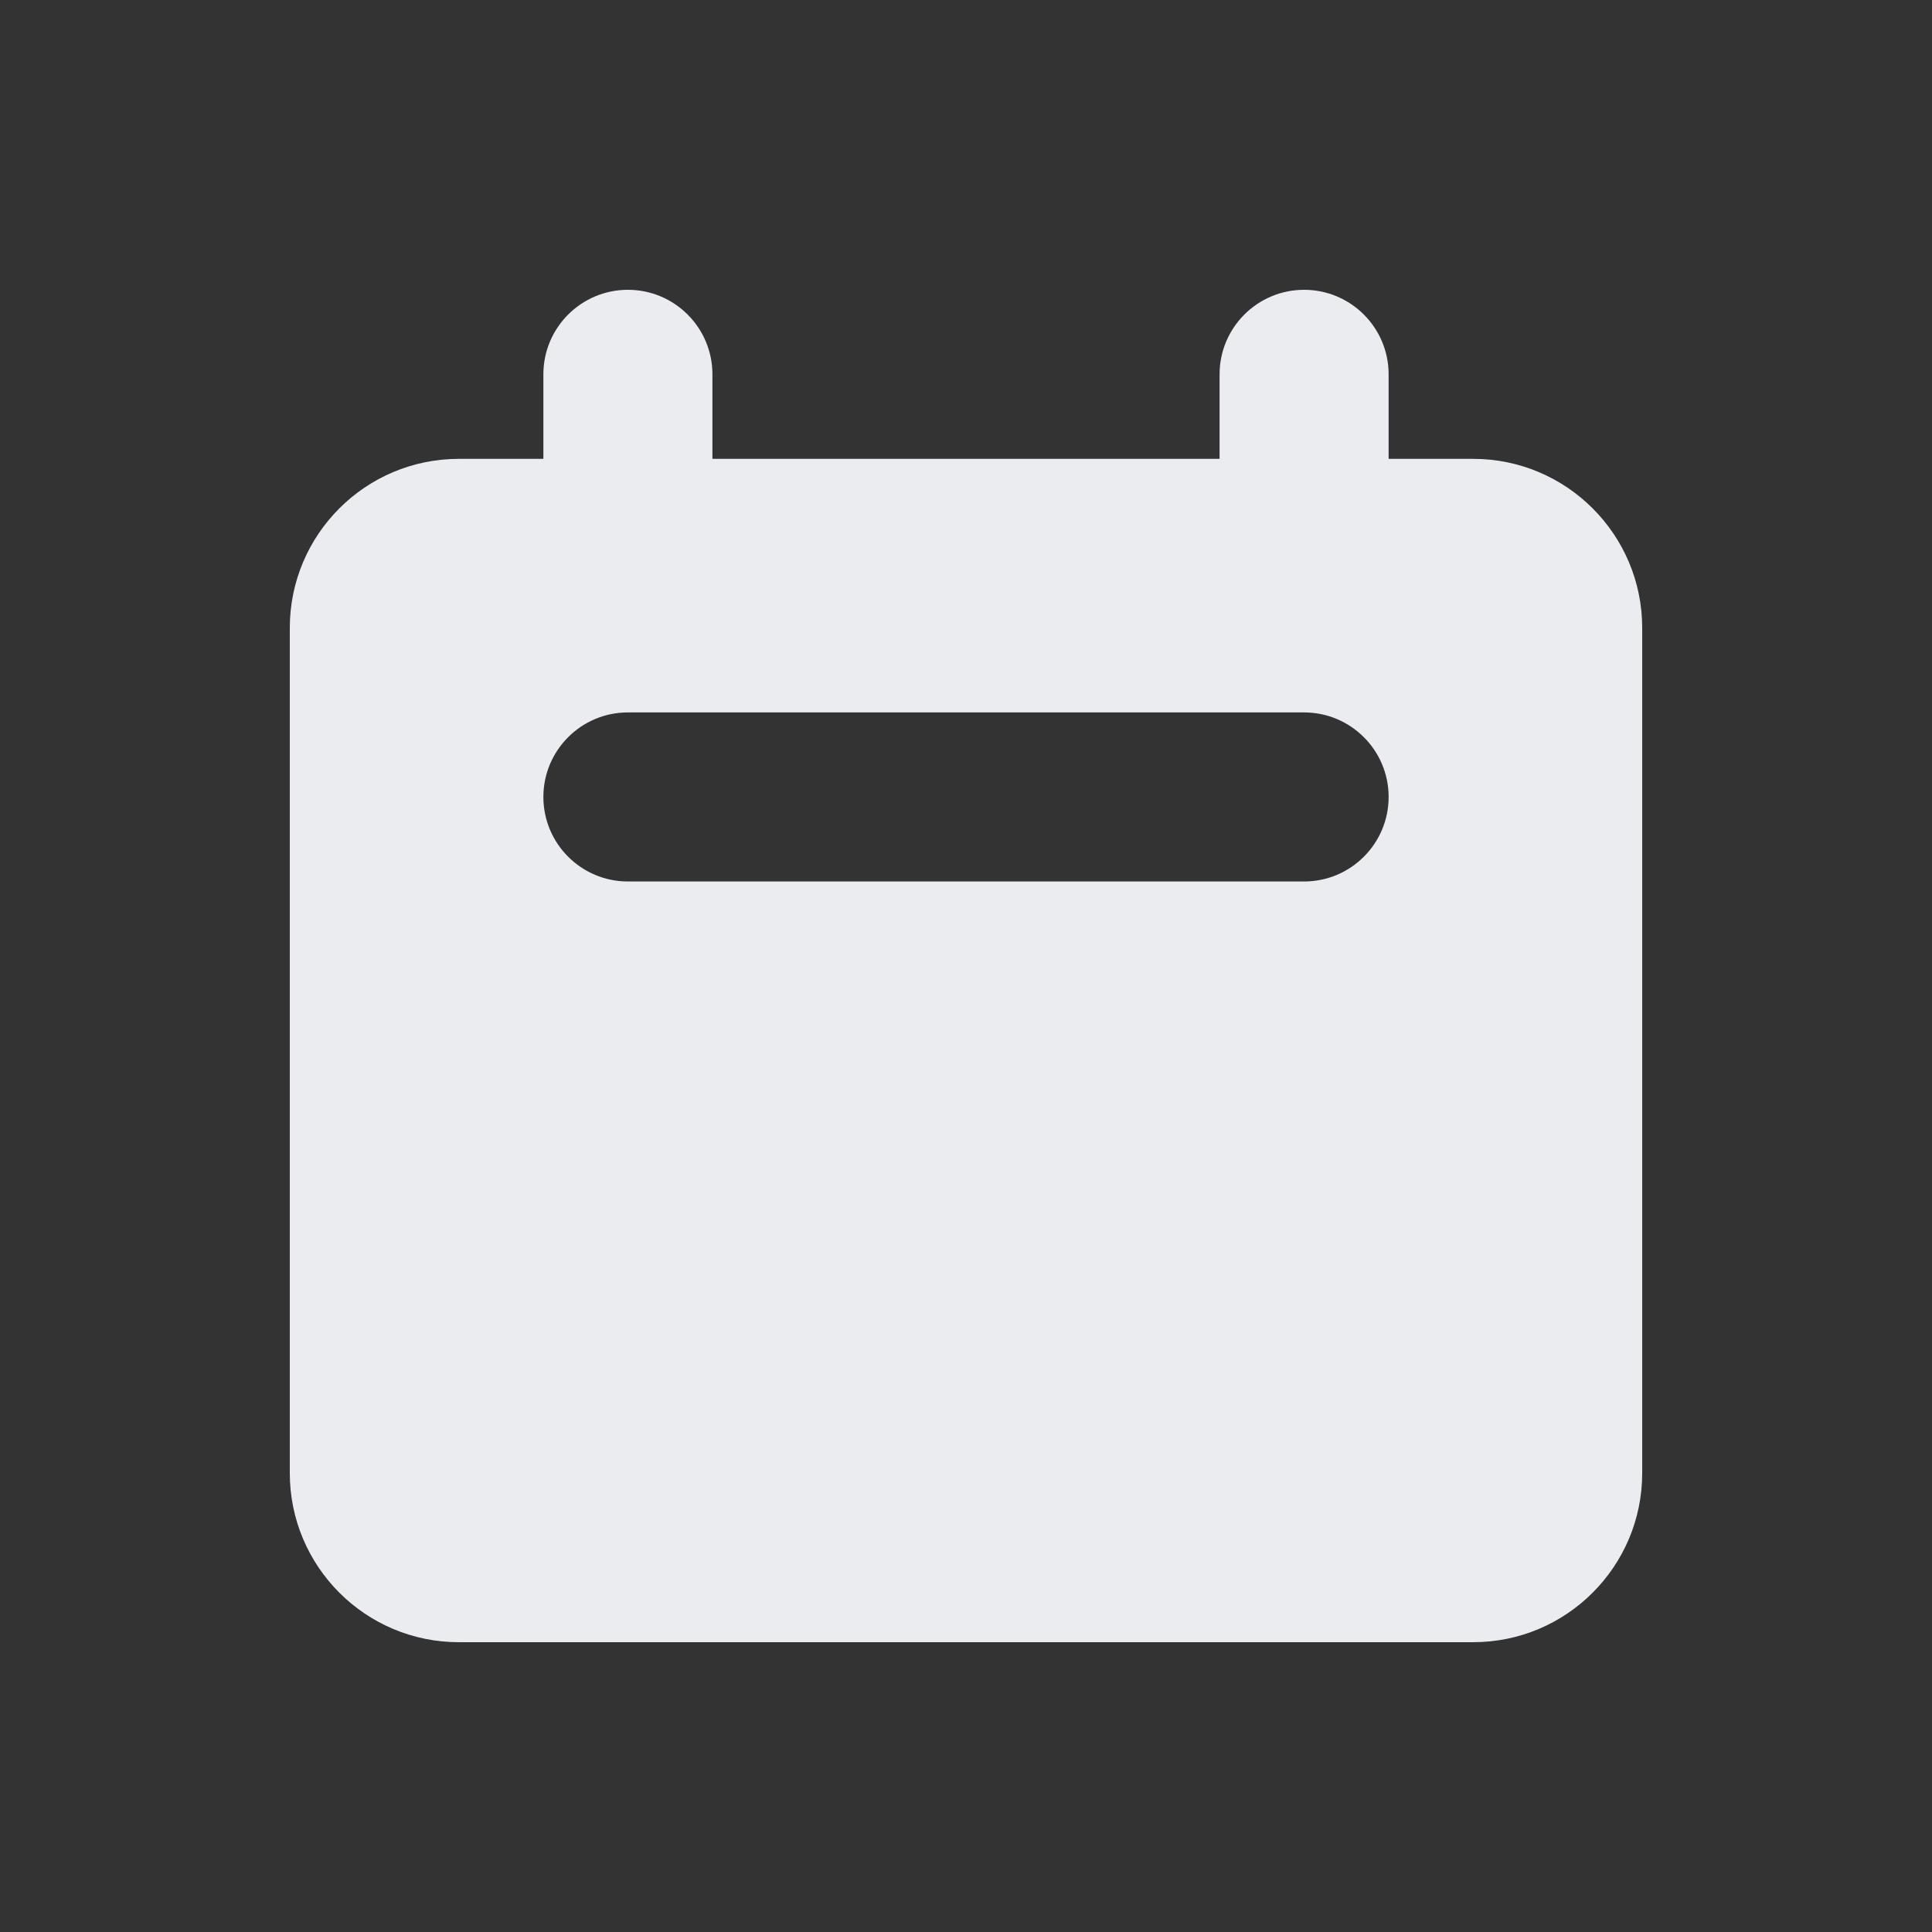 <svg width="20" height="20" viewBox="0 0 20 20" fill="none" xmlns="http://www.w3.org/2000/svg">
<rect x="0" y="0" width="20" height="20" fill="#333333" stroke="none"/>
<path fill-rule="evenodd" clip-rule="evenodd" d="M6.5 3C6.017 3 5.625 3.392 5.625 3.875V4.75H4.75C3.784 4.75 3 5.534 3 6.5V15.25C3 16.216 3.784 17 4.75 17H15.25C16.216 17 17 16.216 17 15.25V6.5C17 5.534 16.216 4.75 15.25 4.75H14.375V3.875C14.375 3.392 13.983 3 13.5 3C13.017 3 12.625 3.392 12.625 3.875V4.75H7.375V3.875C7.375 3.392 6.983 3 6.5 3ZM6.5 7.375C6.017 7.375 5.625 7.767 5.625 8.25C5.625 8.733 6.017 9.125 6.5 9.125H13.5C13.983 9.125 14.375 8.733 14.375 8.25C14.375 7.767 13.983 7.375 13.5 7.375H6.5Z" fill="#EAECF0"/>
</svg>
